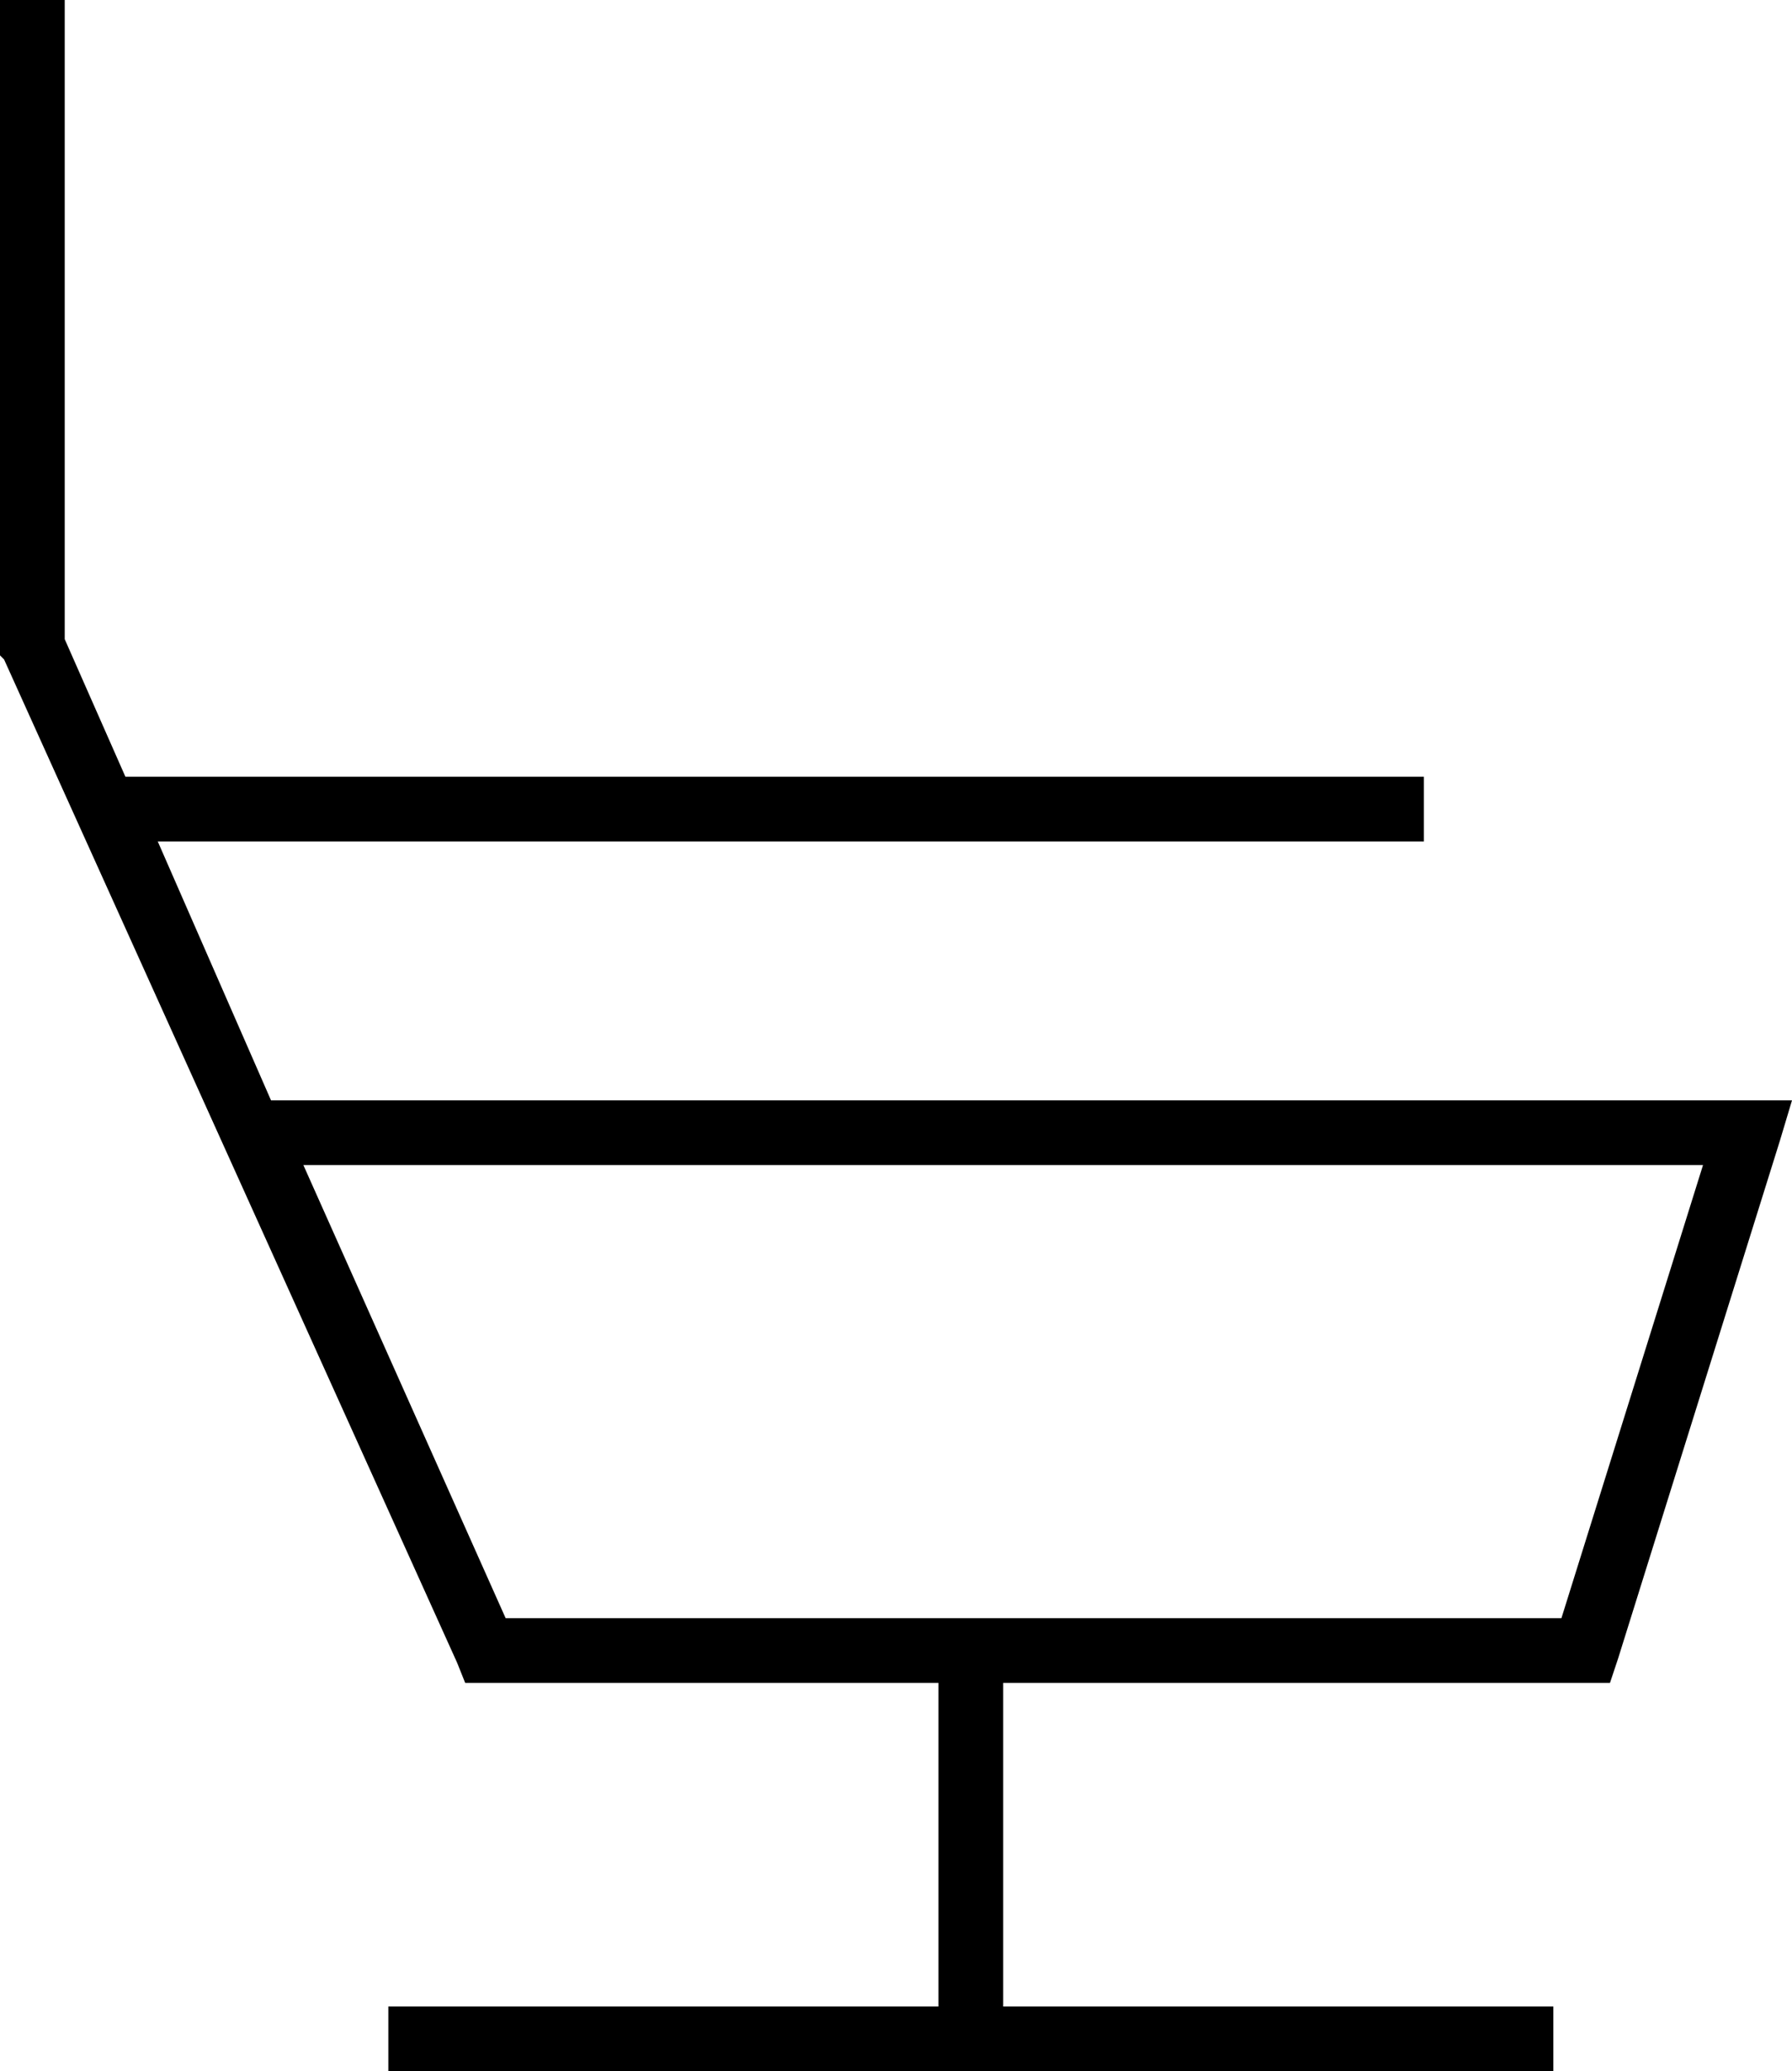 <svg xmlns="http://www.w3.org/2000/svg" viewBox="0 0 443 512">
  <path d="M 16 8 L 16 0 L 16 8 L 16 0 L 0 0 L 0 0 L 0 8 L 0 8 L 0 160 L 0 160 L 0 162 L 0 162 L 1 163 L 1 163 L 113 411 L 113 411 L 115 416 L 115 416 L 120 416 L 232 416 L 232 496 L 232 496 L 104 496 L 96 496 L 96 512 L 96 512 L 104 512 L 384 512 L 384 496 L 384 496 L 376 496 L 248 496 L 248 416 L 248 416 L 392 416 L 398 416 L 400 410 L 400 410 L 440 282 L 440 282 L 443 272 L 443 272 L 432 272 L 67 272 L 39 208 L 39 208 L 344 208 L 352 208 L 352 192 L 352 192 L 344 192 L 31 192 L 16 158 L 16 158 L 16 8 L 16 8 Z M 125 400 L 75 288 L 125 400 L 75 288 L 421 288 L 421 288 L 386 400 L 386 400 L 125 400 L 125 400 Z" />
</svg>